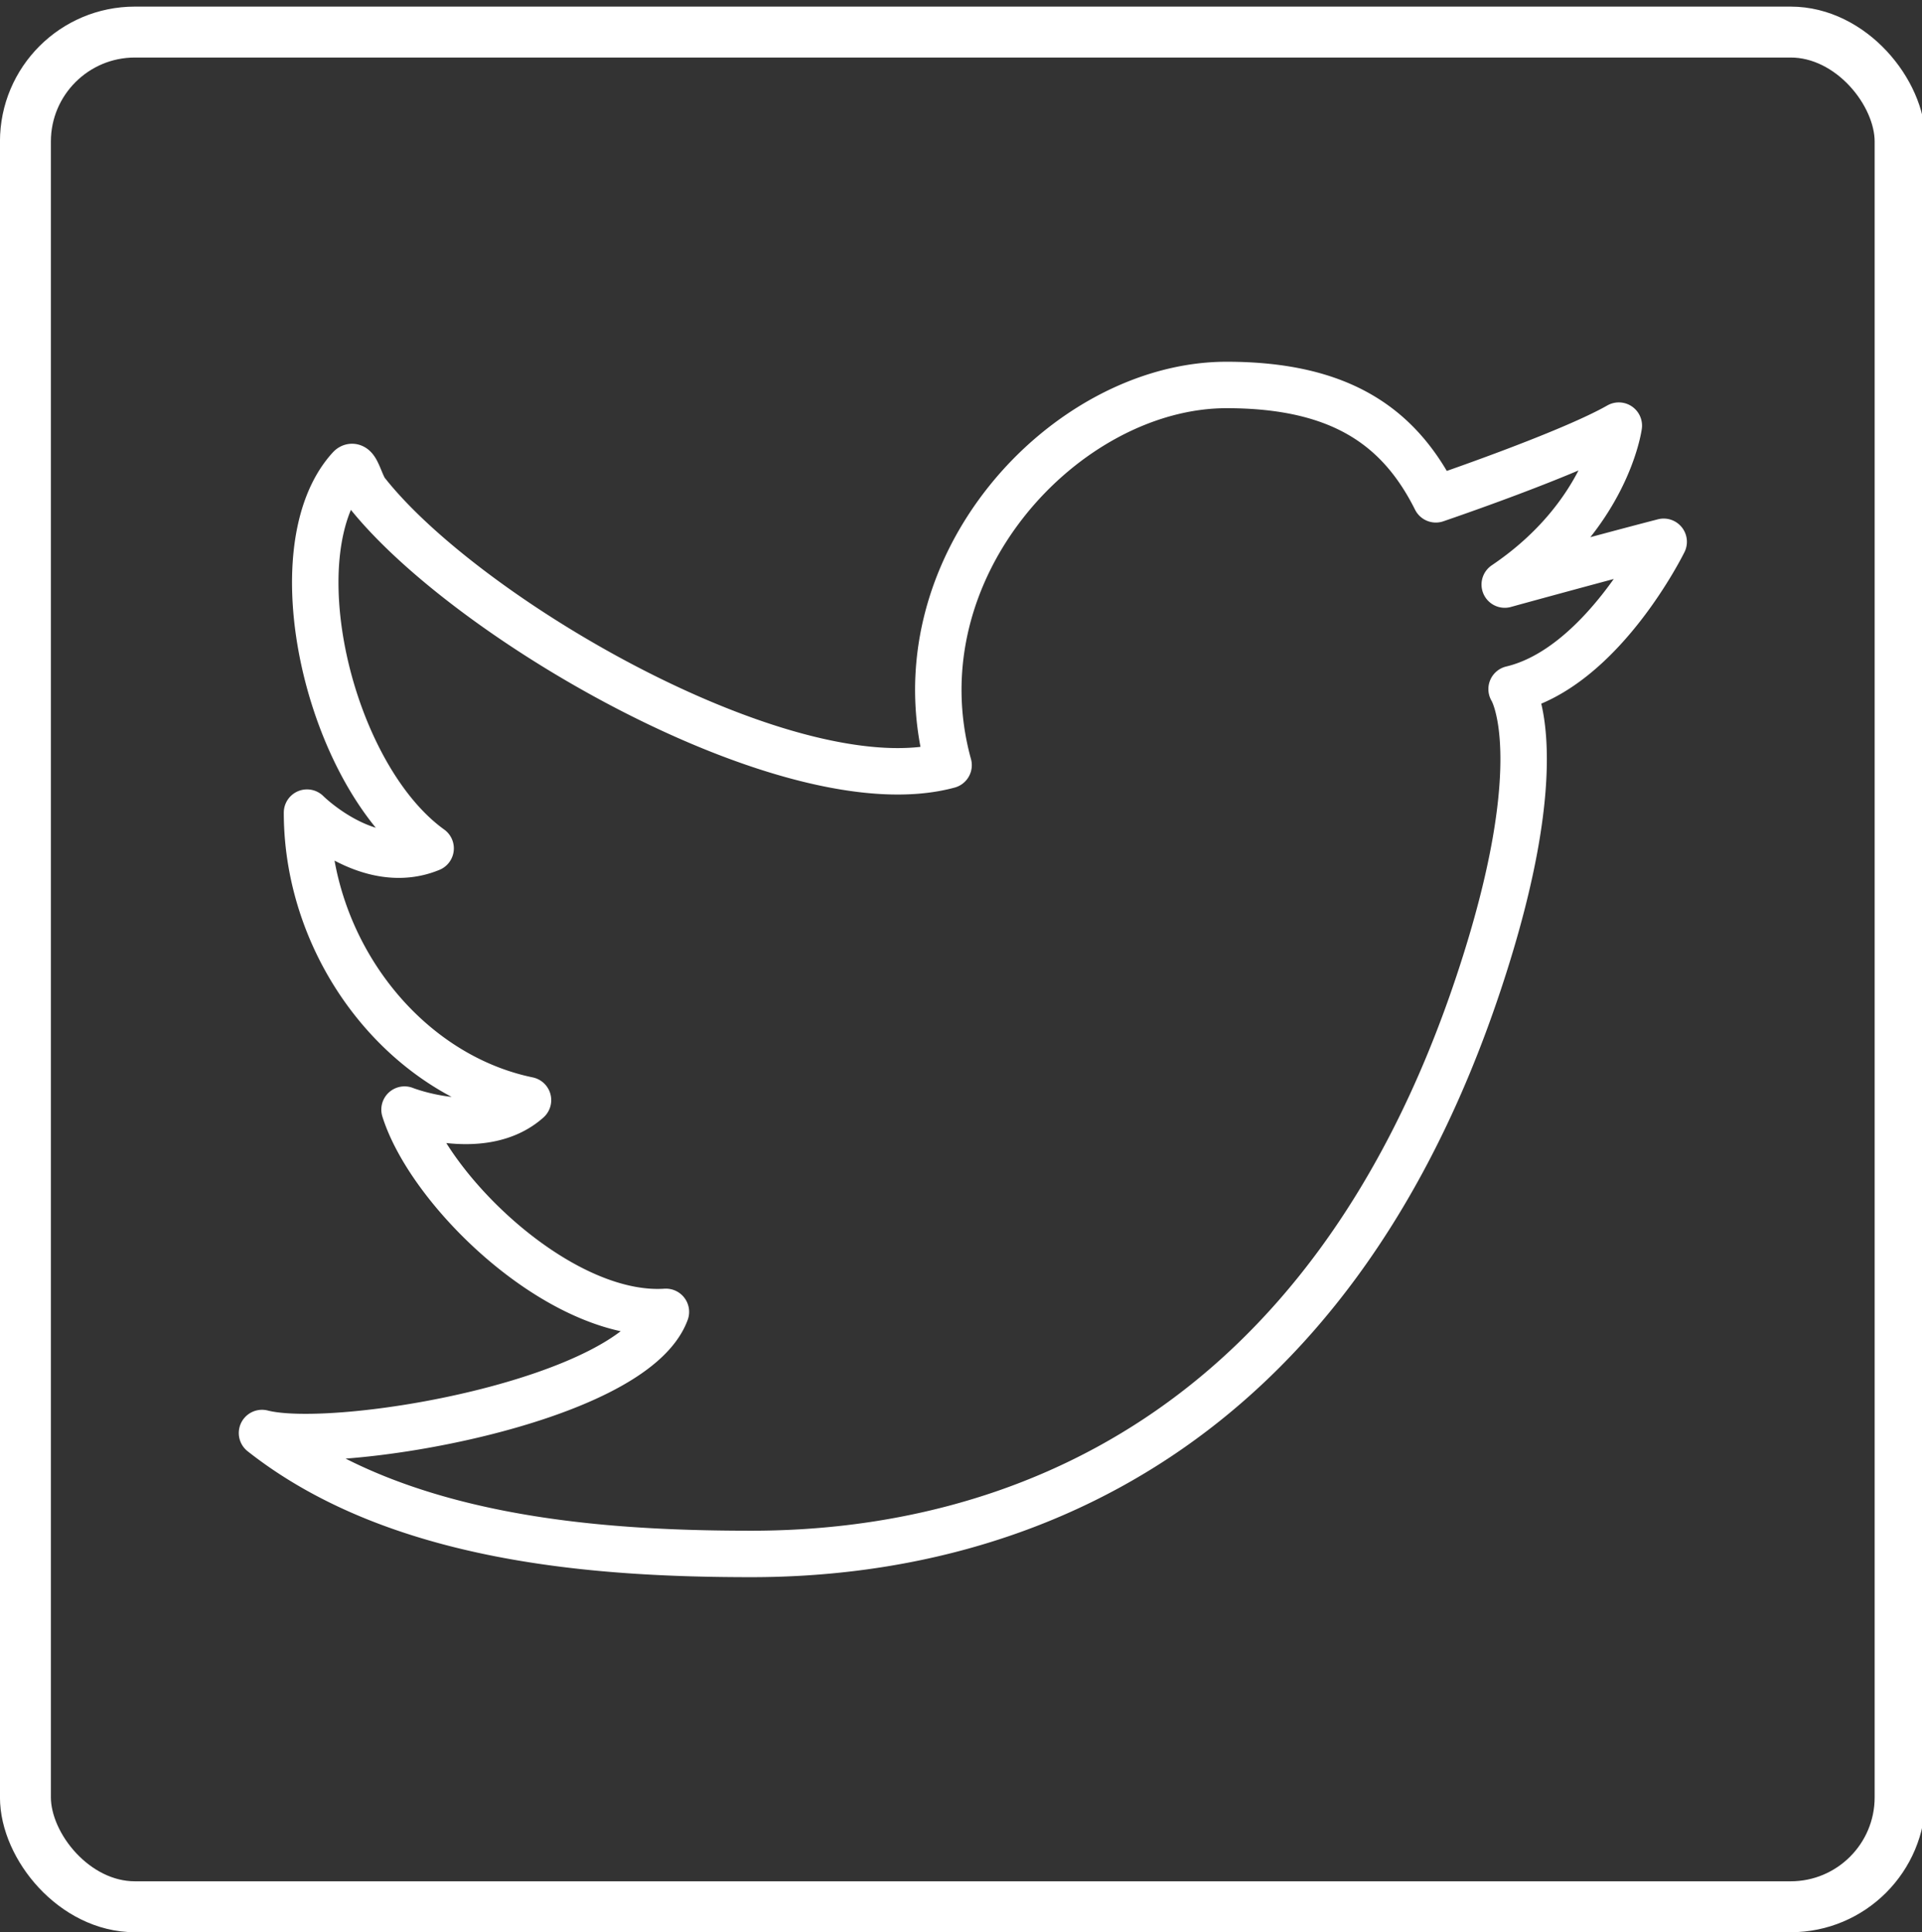 <svg id="Layer_1" data-name="Layer 1" xmlns="http://www.w3.org/2000/svg" viewBox="0 0 266.06 267.47"><rect x="0" y="0" width="266.06" height="267.47" fill="#333333" stroke="none"/><defs><style>.cls-1,.cls-2{fill:none;stroke:#fff;}.cls-1{stroke-miterlimit:10;stroke-width:7.05px;}.cls-2{stroke-linecap:round;stroke-linejoin:round;stroke-width:6.43px;}</style></defs><title>Artboard 1</title><rect class="cls-1" x="3.52" y="4.44" width="259.51" height="259.51" rx="15.15" ry="15.15"/><path class="cls-2" d="M169.79,53.29c-22.28,0-46,25.33-38.48,52.63-21.65,5.88-66.58-20-80.6-37.82-.89-1.13-1.45-4.2-2.28-3.29-10.2,11.18-3,42.43,11.18,52.63C51,121,42.5,112.49,42.5,112.49c0,18.75,13.16,36.18,30.59,39.8C66.84,157.88,56,153.6,56,153.6c3.43,10.9,19.82,27.1,33.84,28a18.12,18.12,0,0,0,2.34,0c-4.6,12.5-45.72,19.41-55.91,16.77C55,213.14,82.62,215.11,104,215.11c36.43,0,79.84-16.53,100.65-78.94,10.53-31.58,4.6-40.78,4.6-40.78C221.75,92.43,230.3,75,230.3,75c-8.88,2.3-22,5.92-22,5.92,14.14-9.54,15.79-22,15.79-22-6.91,3.95-25.33,10.2-25.33,10.2C193.8,59.21,185.74,53.29,169.79,53.29Z"/></svg>